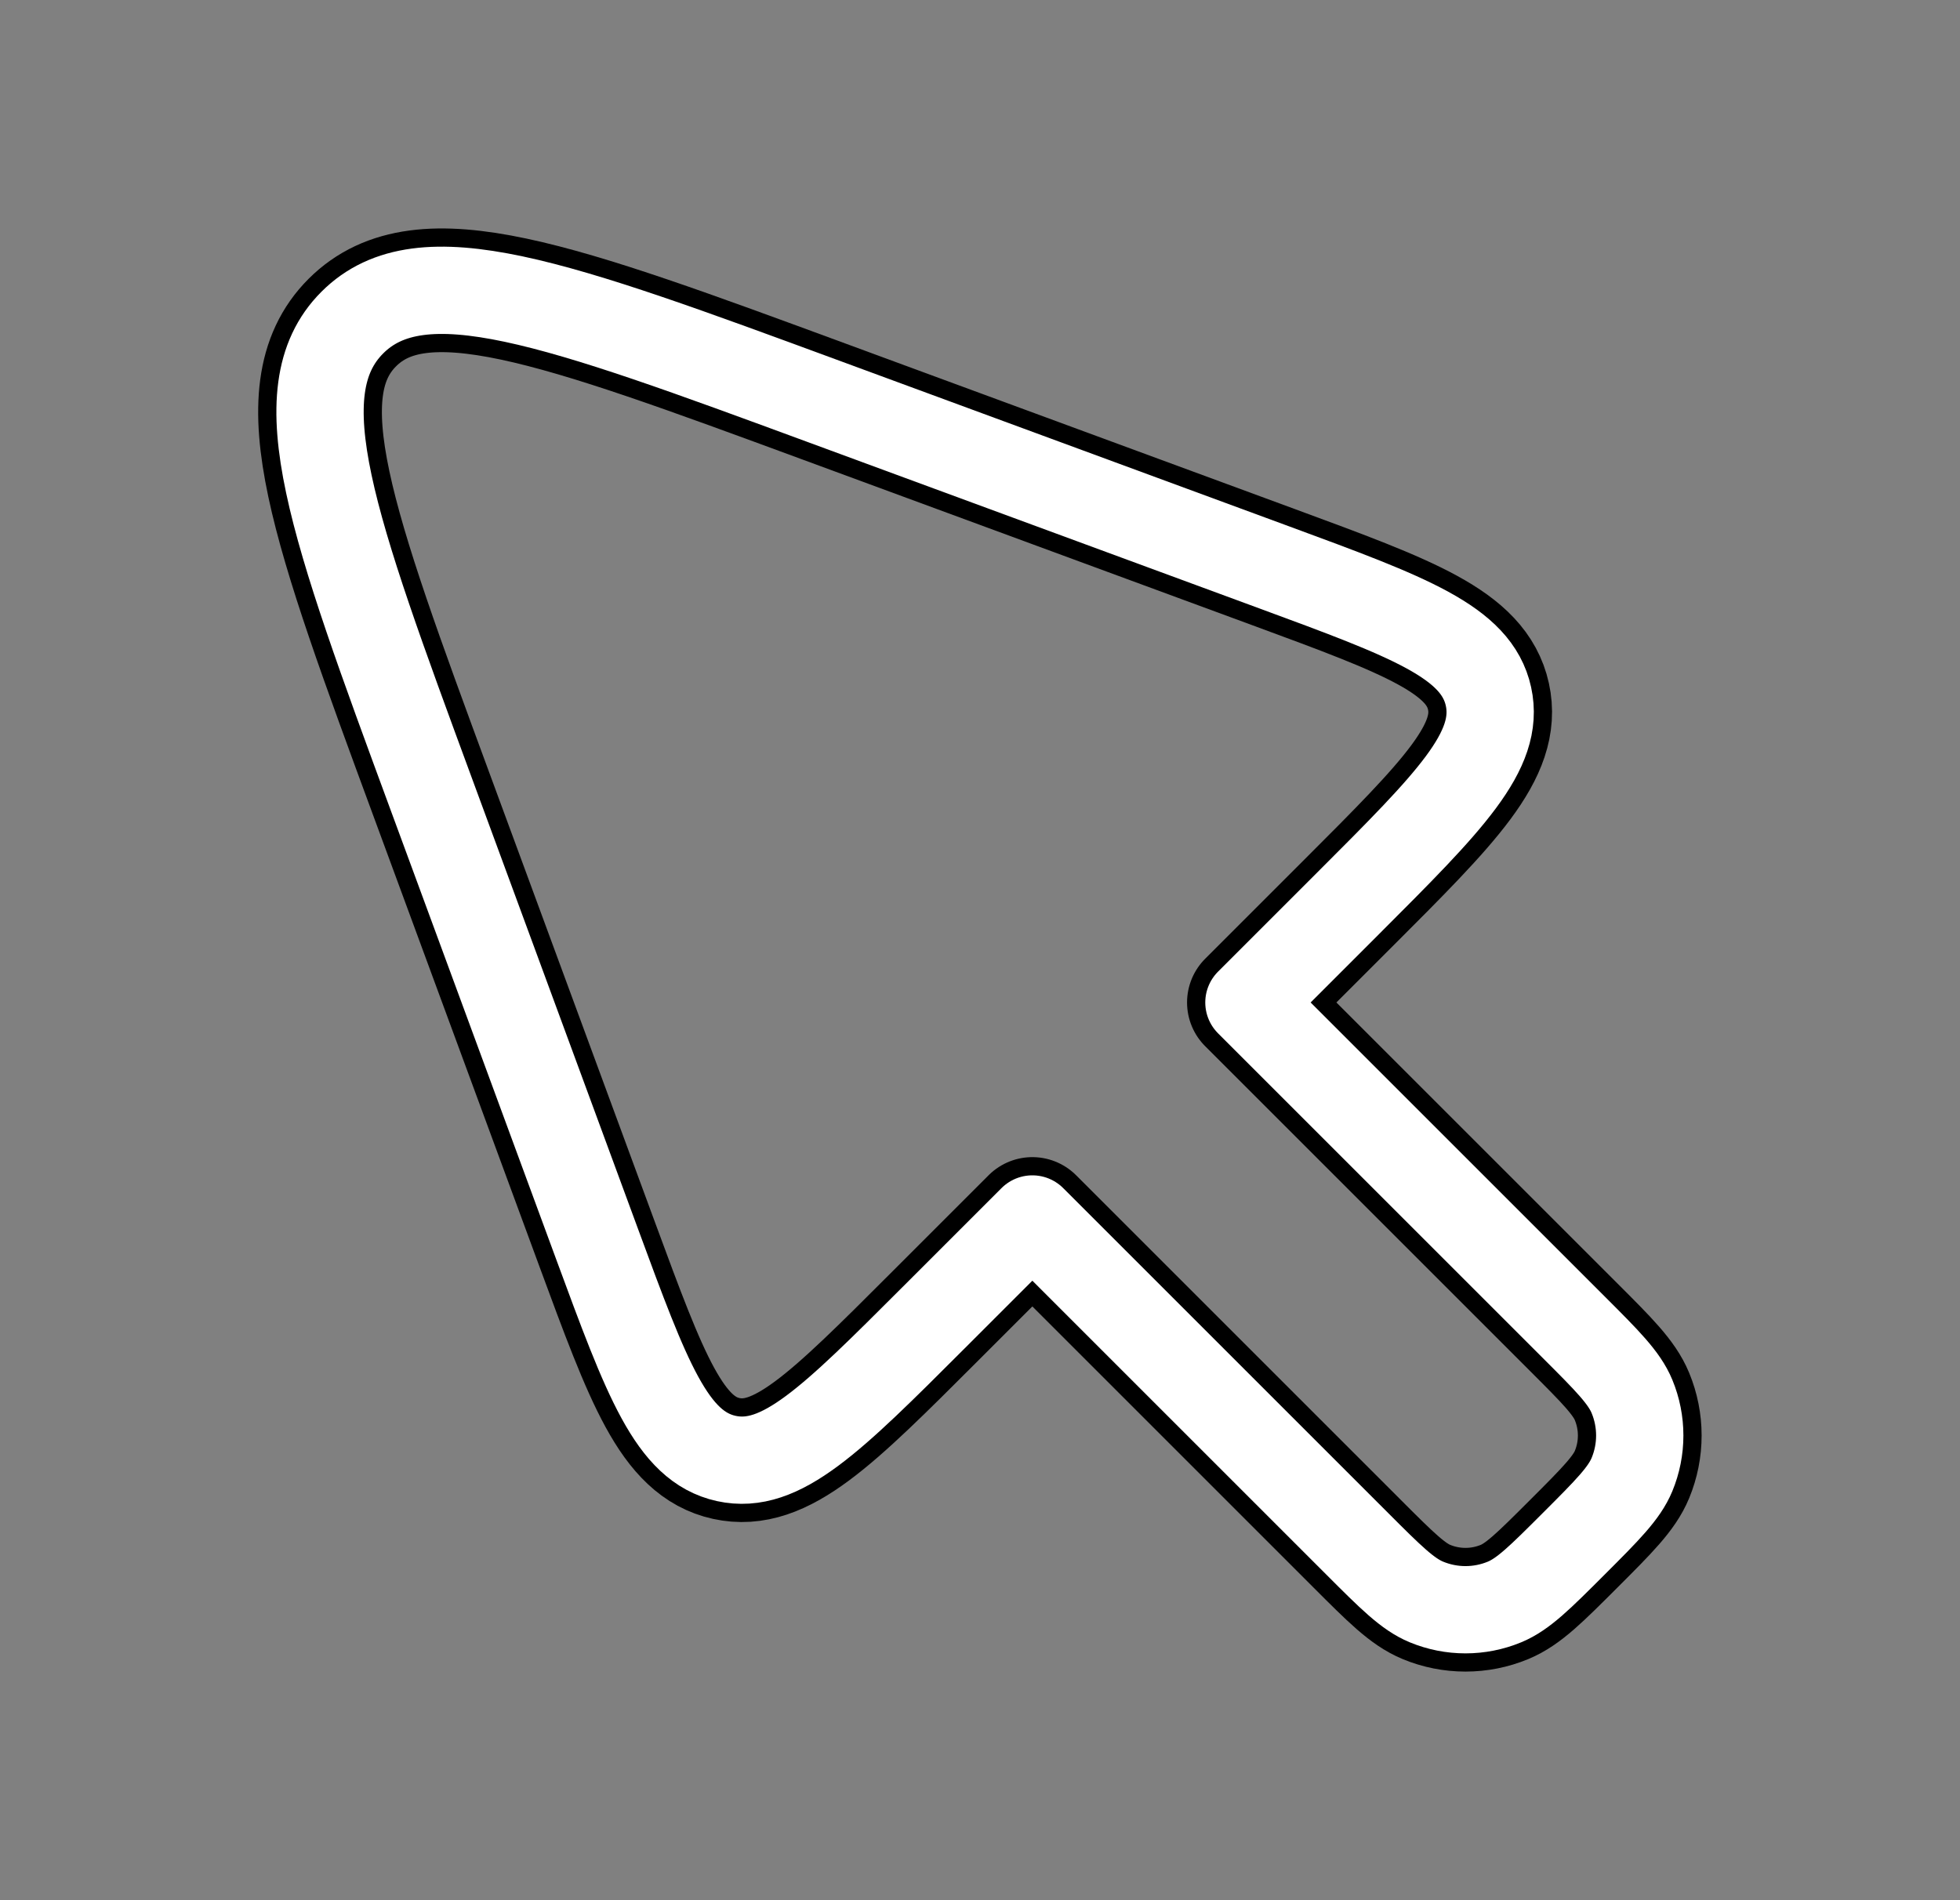 <?xml version="1.0" encoding="UTF-8" standalone="no"?>
<svg
   id="katman_2"
   data-name="katman 2"
   viewBox="0 0 434.99 421.82"
   version="1.1"
   sodipodi:docname="screen.svg"
   inkscape:version="1.2.2 (b0a8486541, 2022-12-01)"
   xmlns:inkscape="http://www.inkscape.org/namespaces/inkscape"
   xmlns:sodipodi="http://sodipodi.sourceforge.net/DTD/sodipodi-0.dtd"
   xmlns="http://www.w3.org/2000/svg"
   xmlns:svg="http://www.w3.org/2000/svg">
  <rect x="0" y="0" width="434.99" height="421.82" fill="#808080" stroke="none"/>
  <sodipodi:namedview
     id="namedview28"
     pagecolor="#ffffff"
     bordercolor="#000000"
     borderopacity="0.25"
     inkscape:showpageshadow="2"
     inkscape:pageopacity="0.0"
     inkscape:pagecheckerboard="0"
     inkscape:deskcolor="#d1d1d1"
     showgrid="false"
     inkscape:zoom="1.0490257"
     inkscape:cx="260.24148"
     inkscape:cy="309.33465"
     inkscape:window-width="1499"
     inkscape:window-height="1236"
     inkscape:window-x="0"
     inkscape:window-y="0"
     inkscape:window-maximized="0"
     inkscape:current-layer="katman_2" />
  <defs
     id="defs4">
    <style
       id="style2">
      .cls-1 {
        fill: #d3af94;
      }

      .cls-1, .cls-2, .cls-3, .cls-4, .cls-5, .cls-6, .cls-7, .cls-8, .cls-9 {
        stroke-width: 0px;
      }

      .cls-2 {
        fill: #f7a833;
      }

      .cls-3 {
        fill: #ee9828;
      }

      .cls-4 {
        fill: #1a2e34;
      }

      .cls-5 {
        fill: #e88916;
      }

      .cls-6 {
        fill: #c8a184;
      }

      .cls-7 {
        fill: #e0bea2;
      }

      .cls-8 {
        fill: #f2908b;
      }

      .cls-9 {
        fill: #2a4551;
      }
    </style>
  </defs>
  <g
     id="g2676"
     style="fill:none"
     transform="matrix(0.851,0,0,0.851,32.374,31.394)">
    <path
       d="m 315.903,365.794 -84.715,-84.716 -25.871,25.871 c -26.484,26.484 -39.727,39.726 -53.96,36.6 C 137.124,340.423 130.65,322.851 117.702,287.704 L 74.517,170.49 C 48.686,100.378 35.771,65.322 53.839,47.254 71.907,29.186 106.963,42.101 177.075,67.932 l 117.214,43.185 c 35.146,12.948 52.718,19.422 55.846,33.655 3.126,14.233 -10.116,27.476 -36.6,53.96 l -25.871,25.871 84.716,84.715 c 8.772,8.77 13.158,13.156 15.184,18.05 2.702,6.524 2.702,13.853 0,20.377 -2.026,4.892 -6.412,9.278 -15.184,18.05 -8.772,8.772 -13.158,13.158 -18.05,15.184 -6.524,2.702 -13.853,2.702 -20.377,0 -4.894,-2.026 -9.28,-6.412 -18.05,-15.184 z"
       stroke="#1c274c"
       stroke-width="32.266"
       stroke-linecap="round"
       stroke-linejoin="round"
       id="path2"
       style="fill:none;stroke:#000000;stroke-opacity:1" />
    <path
       d="m 315.903,365.794 -84.715,-84.716 -25.871,25.871 c -26.484,26.484 -39.727,39.726 -53.96,36.6 C 137.124,340.423 130.65,322.851 117.702,287.704 L 74.517,170.49 C 48.686,100.378 35.771,65.322 53.839,47.254 71.907,29.186 106.963,42.101 177.075,67.932 l 117.214,43.185 c 35.146,12.948 52.718,19.422 55.846,33.655 3.126,14.233 -10.116,27.476 -36.6,53.96 l -25.871,25.871 84.716,84.715 c 8.772,8.77 13.158,13.156 15.184,18.05 2.702,6.524 2.702,13.853 0,20.377 -2.026,4.892 -6.412,9.278 -15.184,18.05 -8.772,8.772 -13.158,13.158 -18.05,15.184 -6.524,2.702 -13.853,2.702 -20.377,0 -4.894,-2.026 -9.28,-6.412 -18.05,-15.184 z"
       stroke="#1c274c"
       stroke-width="32.266"
       stroke-linecap="round"
       stroke-linejoin="round"
       id="path1940"
       style="fill:none;stroke:#ffffff;stroke-width:22.766;stroke-dasharray:none;stroke-opacity:1" />
  </g>
</svg>
